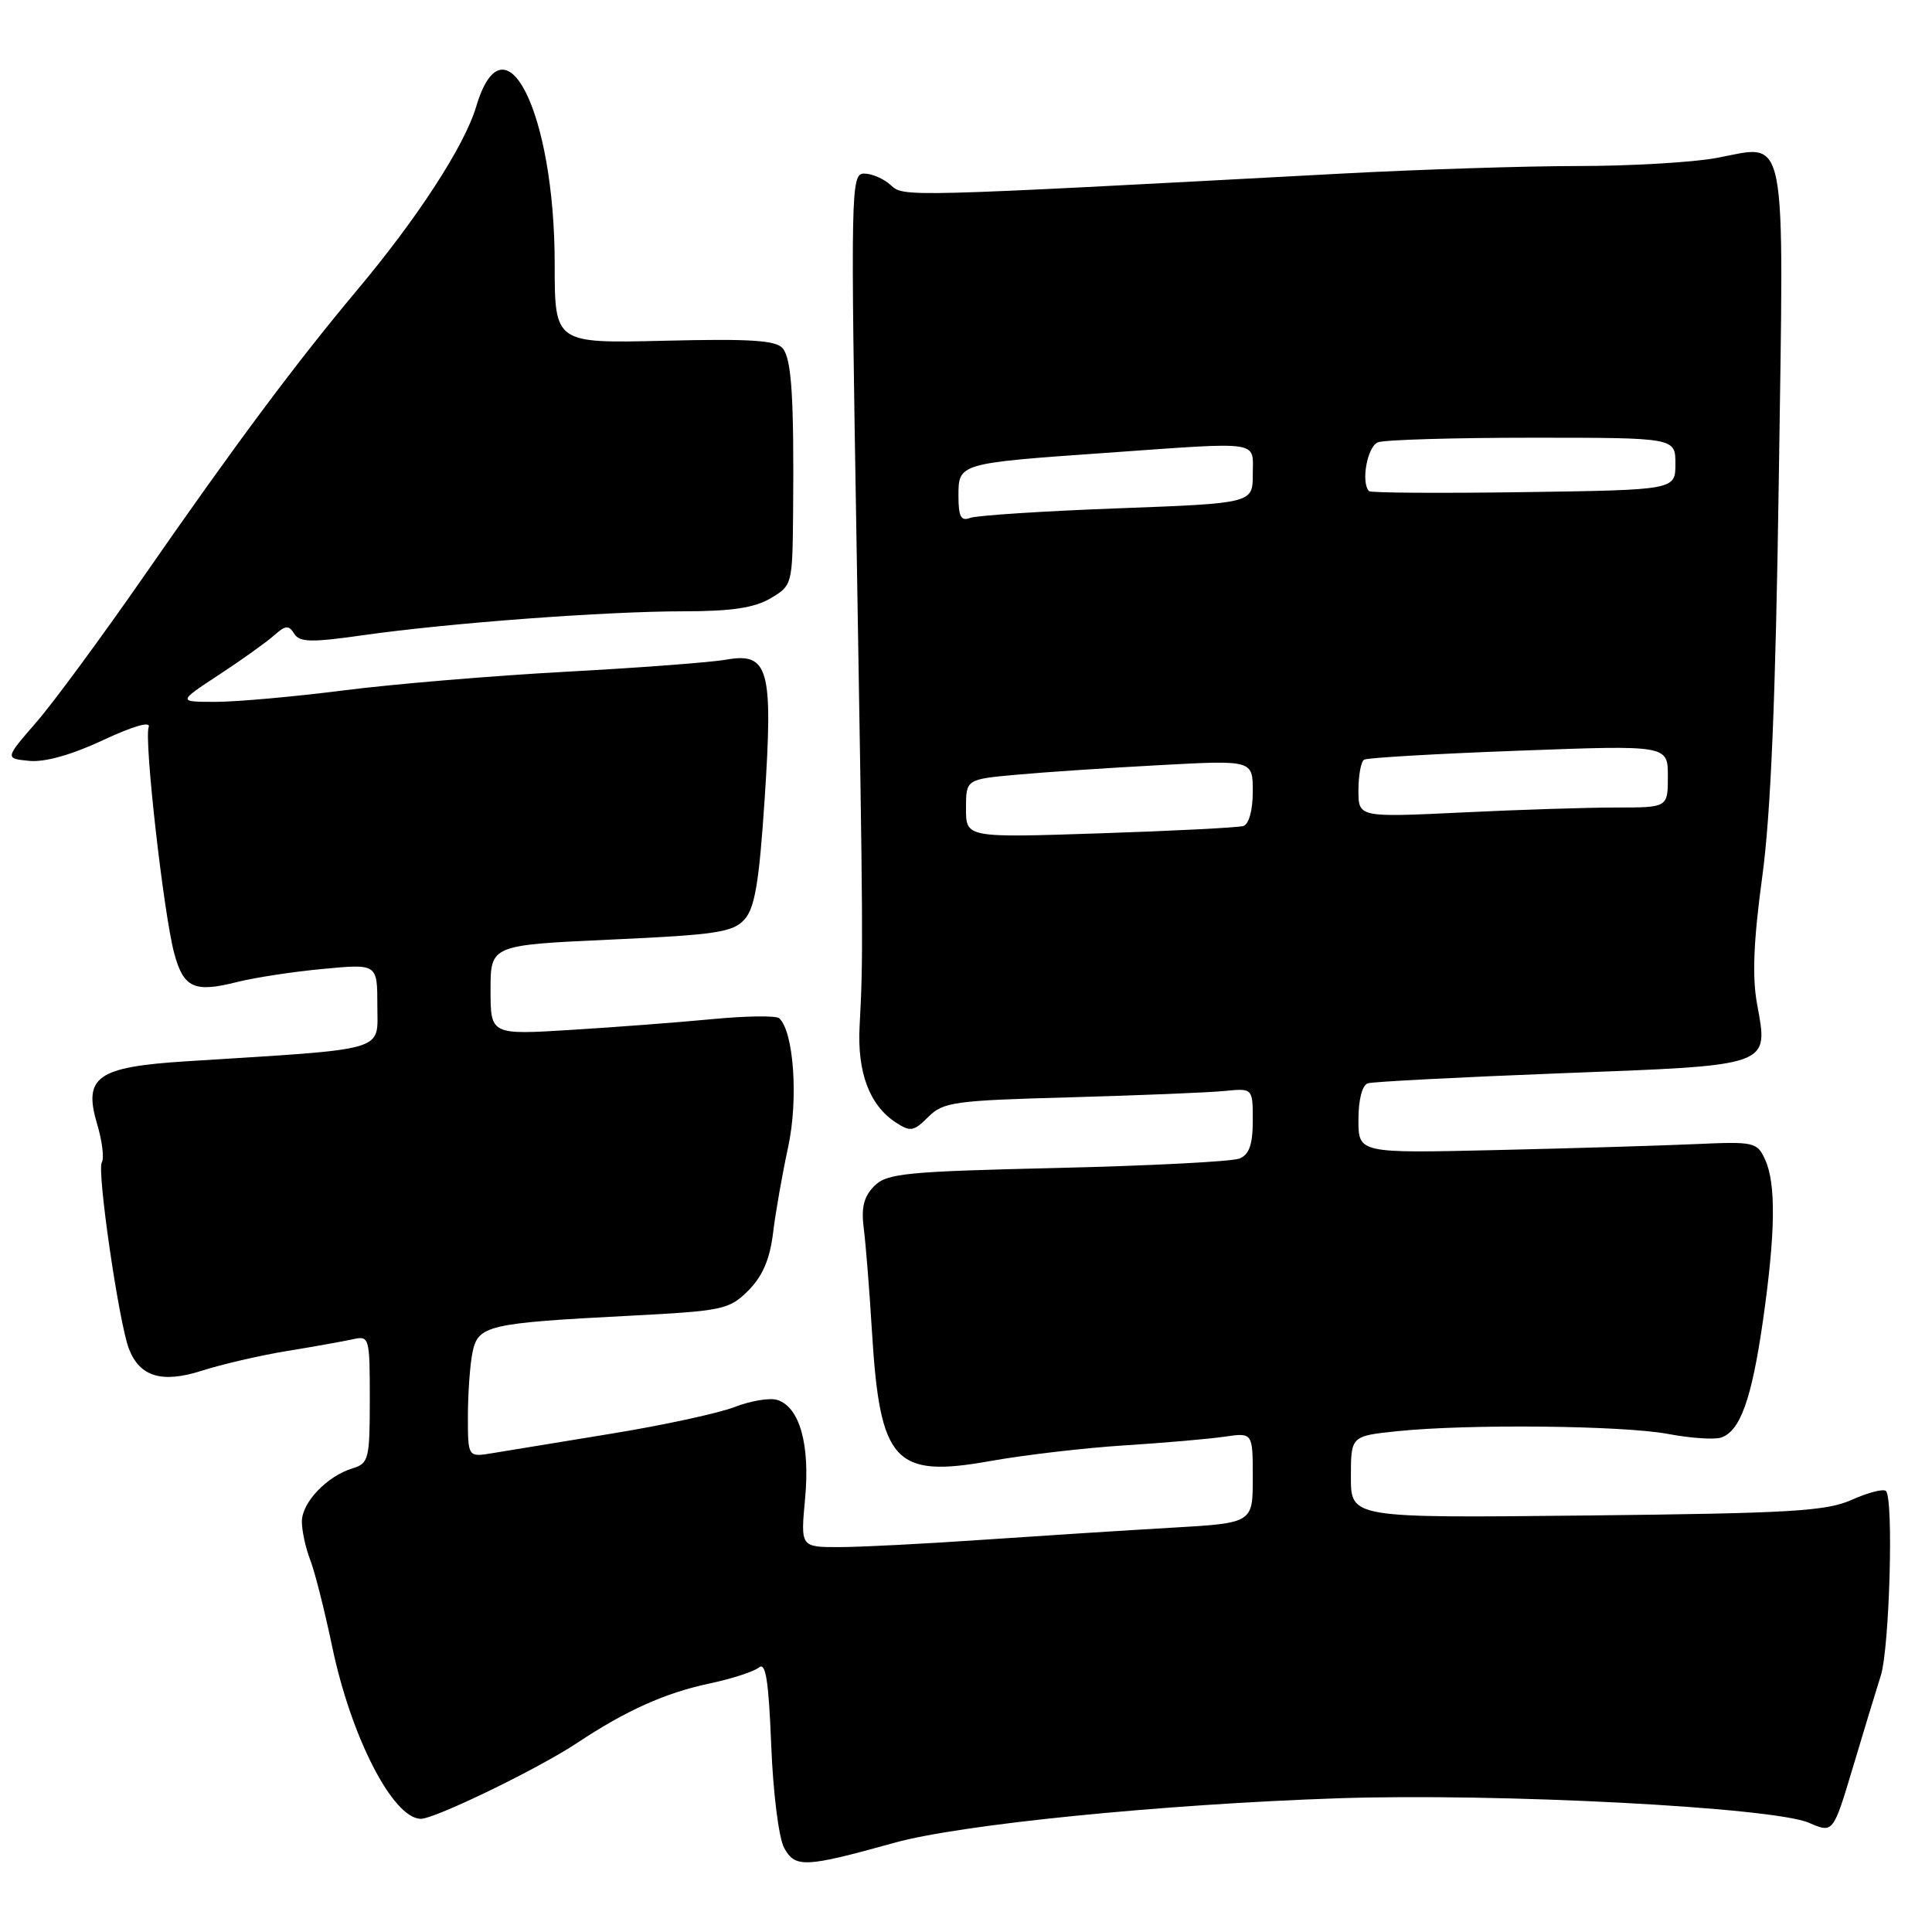 <?xml version="1.0" encoding="UTF-8" standalone="no"?>
<!DOCTYPE svg PUBLIC "-//W3C//DTD SVG 1.1//EN" "http://www.w3.org/Graphics/SVG/1.1/DTD/svg11.dtd" >
<svg xmlns="http://www.w3.org/2000/svg" xmlns:xlink="http://www.w3.org/1999/xlink" version="1.1" viewBox="0 0 256 256">
 <g >
 <path fill="currentColor"
d=" M 118.50 244.18 C 127.26 241.74 153.96 239.07 177.35 238.28 C 198.53 237.57 234.96 239.47 239.70 241.53 C 242.90 242.92 242.90 242.92 245.51 234.21 C 246.94 229.42 248.61 223.93 249.22 222.01 C 250.37 218.33 250.93 198.60 249.90 197.57 C 249.58 197.24 247.55 197.76 245.40 198.72 C 242.02 200.24 237.37 200.52 210.25 200.81 C 179.00 201.15 179.00 201.15 179.00 195.72 C 179.00 190.28 179.00 190.28 185.15 189.64 C 194.50 188.67 215.07 188.88 221.05 190.01 C 223.97 190.56 227.12 190.78 228.03 190.49 C 230.57 189.68 232.10 185.44 233.60 175.00 C 235.26 163.40 235.35 156.87 233.89 153.66 C 232.83 151.33 232.46 151.25 224.64 151.60 C 220.16 151.80 208.29 152.16 198.25 152.39 C 180.00 152.81 180.00 152.81 180.00 148.37 C 180.00 145.70 180.50 143.78 181.25 143.54 C 181.94 143.33 193.49 142.73 206.91 142.21 C 234.96 141.14 234.34 141.36 232.81 132.98 C 232.16 129.40 232.36 124.59 233.50 116.23 C 234.64 107.91 235.28 92.58 235.70 63.49 C 236.38 16.19 236.96 19.17 227.39 20.94 C 224.22 21.52 215.98 22.00 209.07 22.00 C 202.16 22.00 188.18 22.45 178.00 22.99 C 119.23 26.14 119.79 26.12 118.02 24.52 C 117.10 23.68 115.52 23.00 114.51 23.00 C 112.74 23.00 112.70 24.86 113.51 72.75 C 114.38 124.40 114.39 126.91 113.90 136.00 C 113.58 142.09 115.21 146.45 118.68 148.72 C 120.63 150.00 121.07 149.93 123.00 148.00 C 124.98 146.02 126.43 145.82 141.82 145.40 C 150.99 145.14 160.19 144.77 162.25 144.56 C 166.00 144.19 166.00 144.19 166.00 148.49 C 166.00 151.64 165.53 152.98 164.25 153.51 C 163.29 153.91 152.42 154.47 140.11 154.76 C 119.99 155.23 117.53 155.47 115.85 157.15 C 114.46 158.54 114.10 159.99 114.45 162.76 C 114.72 164.82 115.21 170.98 115.54 176.46 C 116.60 193.79 118.51 195.87 131.25 193.59 C 135.79 192.78 143.78 191.85 149.00 191.52 C 154.22 191.19 160.19 190.67 162.25 190.37 C 166.00 189.82 166.00 189.82 166.00 195.82 C 166.00 201.81 166.00 201.81 155.25 202.43 C 149.34 202.77 138.13 203.49 130.35 204.02 C 122.57 204.56 113.93 205.00 111.14 205.00 C 106.08 205.00 106.08 205.00 106.68 198.55 C 107.35 191.39 105.95 186.44 103.00 185.50 C 102.01 185.19 99.48 185.61 97.36 186.43 C 95.23 187.26 87.88 188.85 81.00 189.97 C 74.12 191.09 67.04 192.25 65.25 192.55 C 62.00 193.09 62.00 193.09 62.00 187.67 C 62.00 184.69 62.27 180.90 62.60 179.24 C 63.33 175.61 64.56 175.32 83.49 174.34 C 95.81 173.70 96.62 173.53 99.16 171.00 C 101.04 169.11 102.00 166.88 102.43 163.41 C 102.75 160.71 103.66 155.57 104.43 152.00 C 105.81 145.66 105.18 136.65 103.24 134.92 C 102.83 134.56 98.90 134.61 94.50 135.03 C 90.10 135.45 81.66 136.10 75.75 136.46 C 65.00 137.13 65.00 137.13 65.00 131.18 C 65.00 125.23 65.00 125.23 80.95 124.50 C 94.89 123.87 97.11 123.53 98.64 121.84 C 100.02 120.32 100.59 116.93 101.32 105.87 C 102.46 88.60 101.85 86.41 96.21 87.41 C 94.17 87.77 84.62 88.49 75.00 89.01 C 65.38 89.53 52.12 90.64 45.54 91.48 C 38.96 92.32 31.32 93.00 28.56 93.00 C 23.55 93.00 23.55 93.00 29.02 89.41 C 32.04 87.43 35.31 85.09 36.31 84.20 C 37.83 82.84 38.26 82.81 38.98 83.96 C 39.69 85.12 41.21 85.15 48.17 84.16 C 59.51 82.55 80.28 81.00 90.65 81.00 C 96.92 81.00 99.96 80.54 102.10 79.28 C 104.97 77.59 105.00 77.46 105.09 68.03 C 105.22 52.66 104.90 47.59 103.71 46.15 C 102.83 45.09 99.39 44.87 88.04 45.15 C 73.50 45.50 73.50 45.50 73.50 35.00 C 73.50 14.88 66.83 1.53 63.09 14.15 C 61.54 19.33 55.35 28.87 47.27 38.50 C 39.24 48.08 31.23 58.82 19.15 76.23 C 13.53 84.33 7.07 93.11 4.79 95.73 C 0.65 100.50 0.65 100.50 3.88 100.82 C 5.94 101.02 9.50 100.02 13.66 98.07 C 17.66 96.20 20.01 95.53 19.70 96.34 C 19.07 97.98 21.68 121.06 23.08 126.30 C 24.32 130.91 25.73 131.56 31.38 130.13 C 33.77 129.53 38.94 128.74 42.87 128.38 C 50.00 127.71 50.00 127.71 50.00 133.25 C 50.00 139.44 51.76 138.92 24.80 140.62 C 12.82 141.37 10.99 142.67 12.89 149.02 C 13.55 151.23 13.82 153.48 13.49 154.02 C 12.82 155.10 15.74 175.17 17.07 178.69 C 18.50 182.44 21.47 183.33 26.80 181.61 C 29.39 180.78 34.42 179.61 38.00 179.02 C 41.58 178.44 45.51 177.73 46.75 177.46 C 48.94 176.97 49.00 177.17 49.00 185.41 C 49.00 193.31 48.85 193.91 46.75 194.55 C 43.34 195.58 40.00 199.08 40.00 201.61 C 40.00 202.85 40.50 205.14 41.10 206.68 C 41.71 208.23 43.01 213.40 44.01 218.16 C 46.51 230.17 52.08 241.00 55.77 241.00 C 57.66 241.00 71.36 234.35 76.50 230.93 C 82.93 226.66 88.12 224.33 93.93 223.09 C 96.92 222.46 99.90 221.50 100.56 220.95 C 101.46 220.20 101.85 222.66 102.19 231.23 C 102.44 237.59 103.19 243.52 103.90 244.85 C 105.35 247.53 106.68 247.47 118.50 244.18 Z  M 128.00 107.13 C 128.00 103.26 128.00 103.26 134.75 102.65 C 138.46 102.31 147.01 101.74 153.75 101.38 C 166.00 100.72 166.00 100.72 166.00 104.89 C 166.00 107.36 165.49 109.22 164.75 109.45 C 164.06 109.66 155.51 110.10 145.75 110.42 C 128.00 111.01 128.00 111.01 128.00 107.13 Z  M 180.00 104.71 C 180.00 102.74 180.34 100.91 180.75 100.66 C 181.16 100.41 190.39 99.87 201.25 99.47 C 221.00 98.73 221.00 98.73 221.00 102.87 C 221.00 107.00 221.00 107.00 214.16 107.00 C 210.40 107.00 201.17 107.29 193.66 107.66 C 180.00 108.31 180.00 108.31 180.00 104.71 Z  M 127.00 65.69 C 127.00 61.39 127.02 61.38 146.50 60.01 C 167.42 58.53 166.00 58.32 166.00 62.84 C 166.00 66.69 166.00 66.69 148.03 67.36 C 138.15 67.73 129.38 68.30 128.53 68.63 C 127.33 69.09 127.00 68.45 127.00 65.69 Z  M 181.41 65.08 C 180.30 63.97 181.17 59.15 182.58 58.61 C 183.45 58.27 192.68 58.00 203.08 58.00 C 222.00 58.00 222.00 58.00 222.00 61.46 C 222.00 64.92 222.00 64.92 201.91 65.21 C 190.87 65.37 181.64 65.31 181.41 65.08 Z "/>
</g>
</svg>